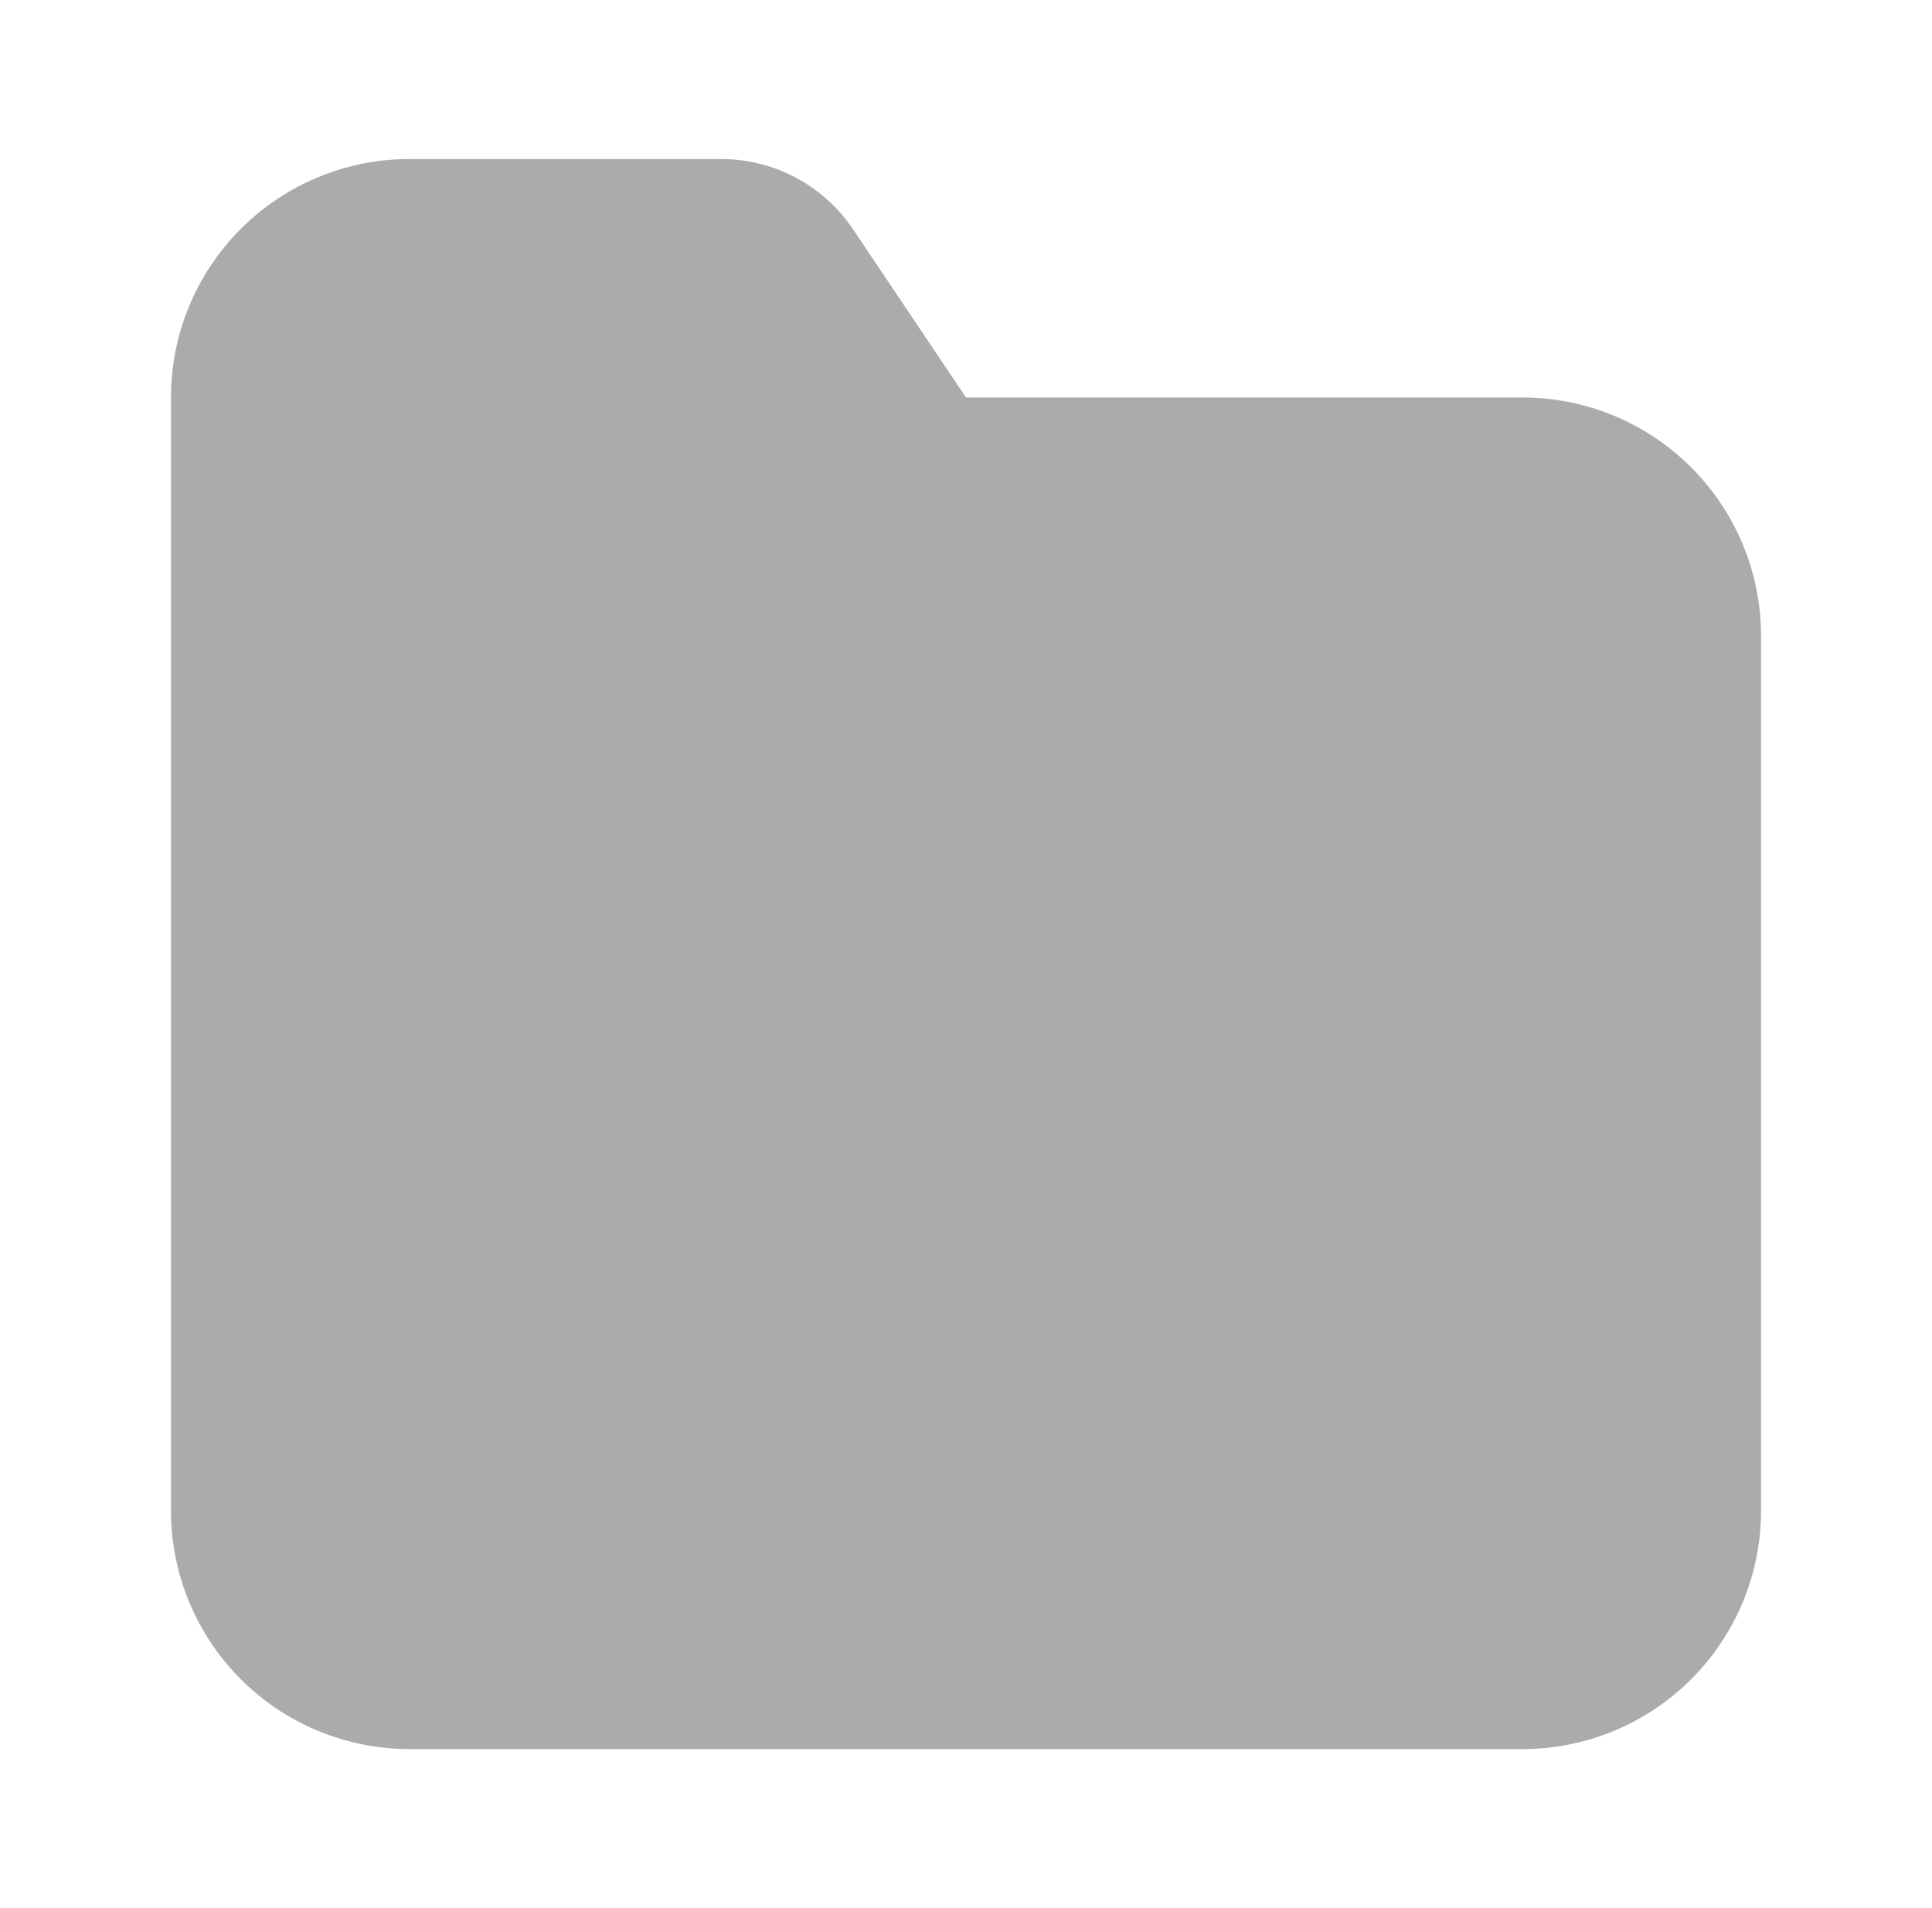 <svg width="81" height="80" viewBox="0 0 81 80" fill="none" xmlns="http://www.w3.org/2000/svg">
<path d="M7.167 16.666C7.167 14.014 8.22 11.471 10.096 9.595C11.971 7.72 14.515 6.667 17.167 6.667H30.267C31.365 6.672 32.444 6.949 33.41 7.472C34.375 7.996 35.196 8.749 35.8 9.666L40.5 16.666H63.833C66.486 16.666 69.029 17.72 70.904 19.595C72.78 21.471 73.833 24.014 73.833 26.666V63.333C73.833 65.985 72.78 68.529 70.904 70.404C69.029 72.28 66.486 73.333 63.833 73.333H17.167C14.515 73.333 11.971 72.28 10.096 70.404C8.22 68.529 7.167 65.985 7.167 63.333V16.666Z" fill="#ABABAB"/>
</svg>
